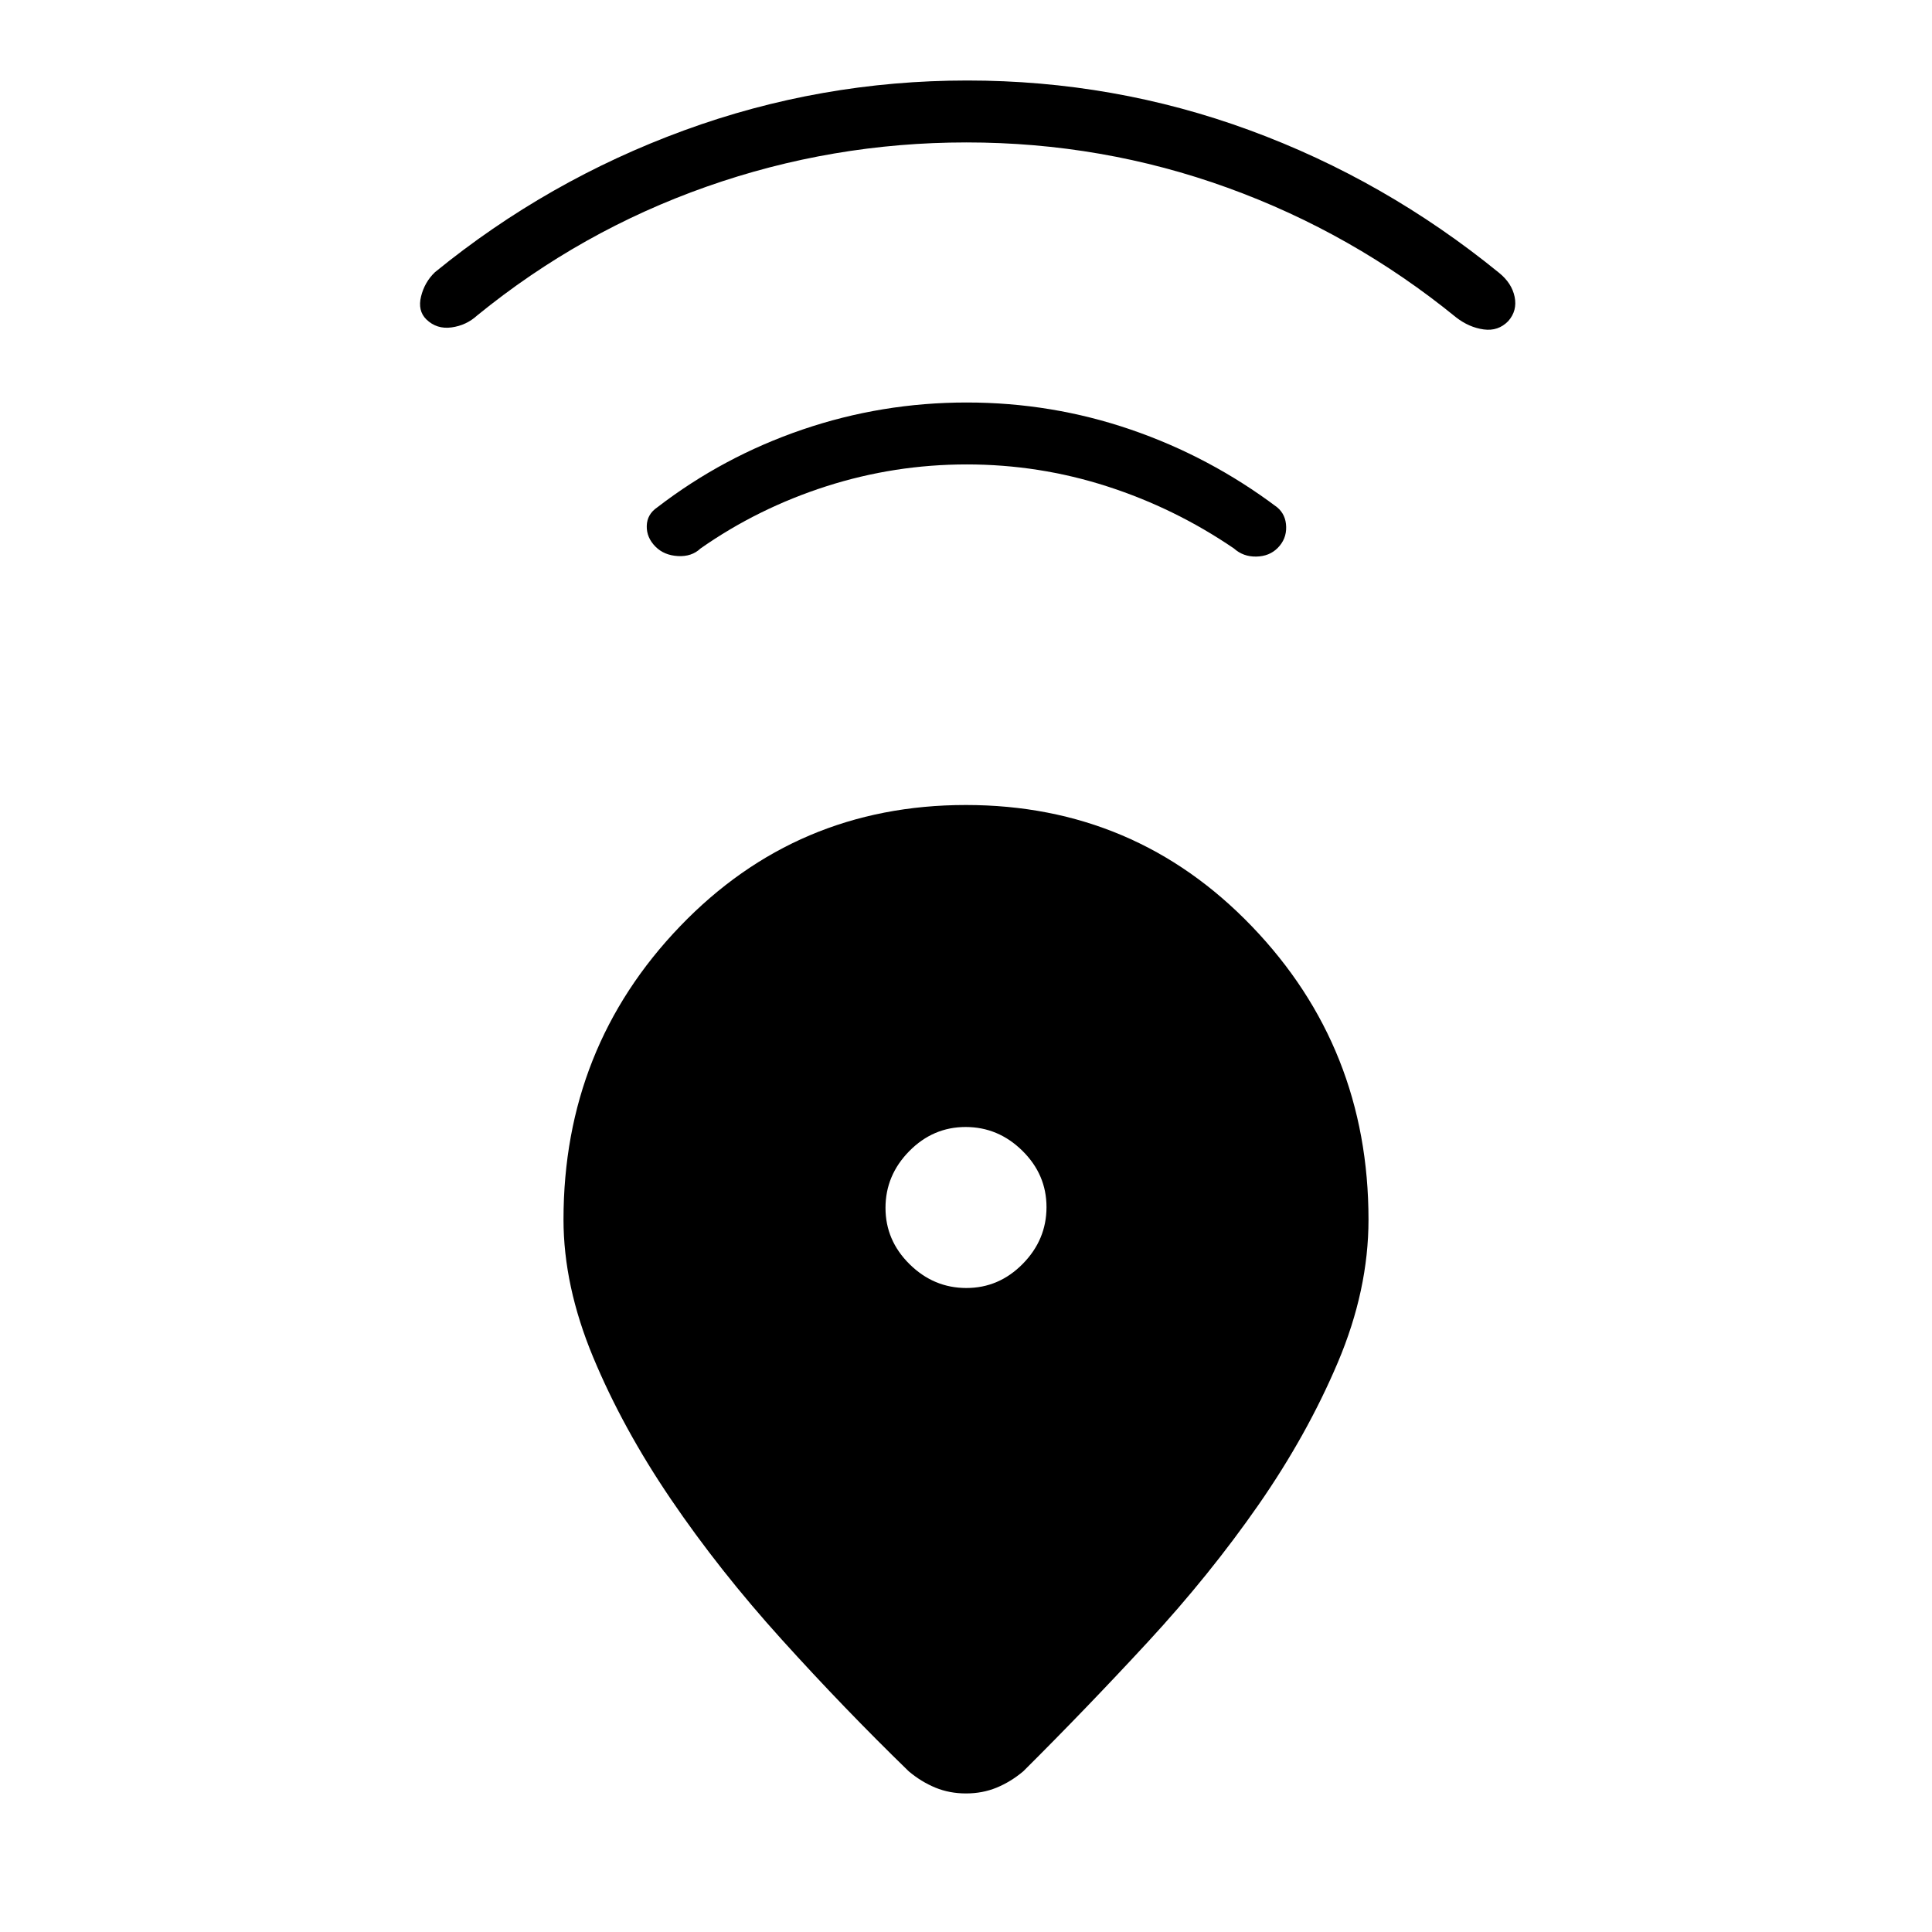 <svg xmlns="http://www.w3.org/2000/svg" height="48" viewBox="0 -960 960 960" width="48"><path d="M479.94-560q84.14 0 142.1 60.29Q680-439.41 680-354q0 35-15.23 70.96-15.23 35.96-39.42 70.77-24.2 34.81-54.93 68.08-30.73 33.27-61.96 64.34-6.23 5.23-13.25 8.12-7.02 2.88-15.21 2.88-8.19 0-15.21-2.88-7.02-2.89-13.25-8.12-32-31.07-63.12-65.5-31.11-34.42-55.07-69.72-23.97-35.3-38.66-70.65Q280-321.08 280-354q0-85.41 57.9-145.71Q395.8-560 479.94-560Zm.24 240q16.2 0 28.01-11.99Q520-343.98 520-360.18q0-16.2-11.99-28.01Q496.02-400 479.82-400q-16.2 0-28.01 11.99Q440-376.02 440-359.82q0 16.2 11.99 28.01Q463.98-320 480.18-320Zm.18-409.23q-35.9 0-69.82 10.88-33.92 10.89-62.46 30.89-4.36 4.15-11.22 3.77-6.86-.39-11.11-4.64-4.52-4.52-4.38-10.33.14-5.81 5.25-9.26 32.69-25.16 72.09-38.62Q438.11-760 480.36-760q42.26 0 81.52 13.46 39.27 13.46 72.74 38.62 4.34 3.64 4.47 9.74.14 6.1-4.24 10.49-4.13 4.13-10.61 4.25-6.47.13-11.09-4.02-29.3-20-63.09-30.89-33.79-10.88-69.7-10.88Zm-.13-160q-66.77 0-129.19 22t-113.96 64q-5.39 4.92-12.73 5.92-7.35 1-12.5-3.98-4.39-4.33-2.62-11.44 1.77-7.12 6.92-12.04 55.93-45.61 123.7-70.42Q407.62-920 480.62-920q73 0 140.26 24.69 67.27 24.69 123.97 70.85 6.38 5.15 7.77 12 1.38 6.84-3.17 12-4.99 5.15-12.22 4.15t-13.61-5.92q-51.54-42-113.7-64.5-62.15-22.5-129.69-22.5Z"/></svg>